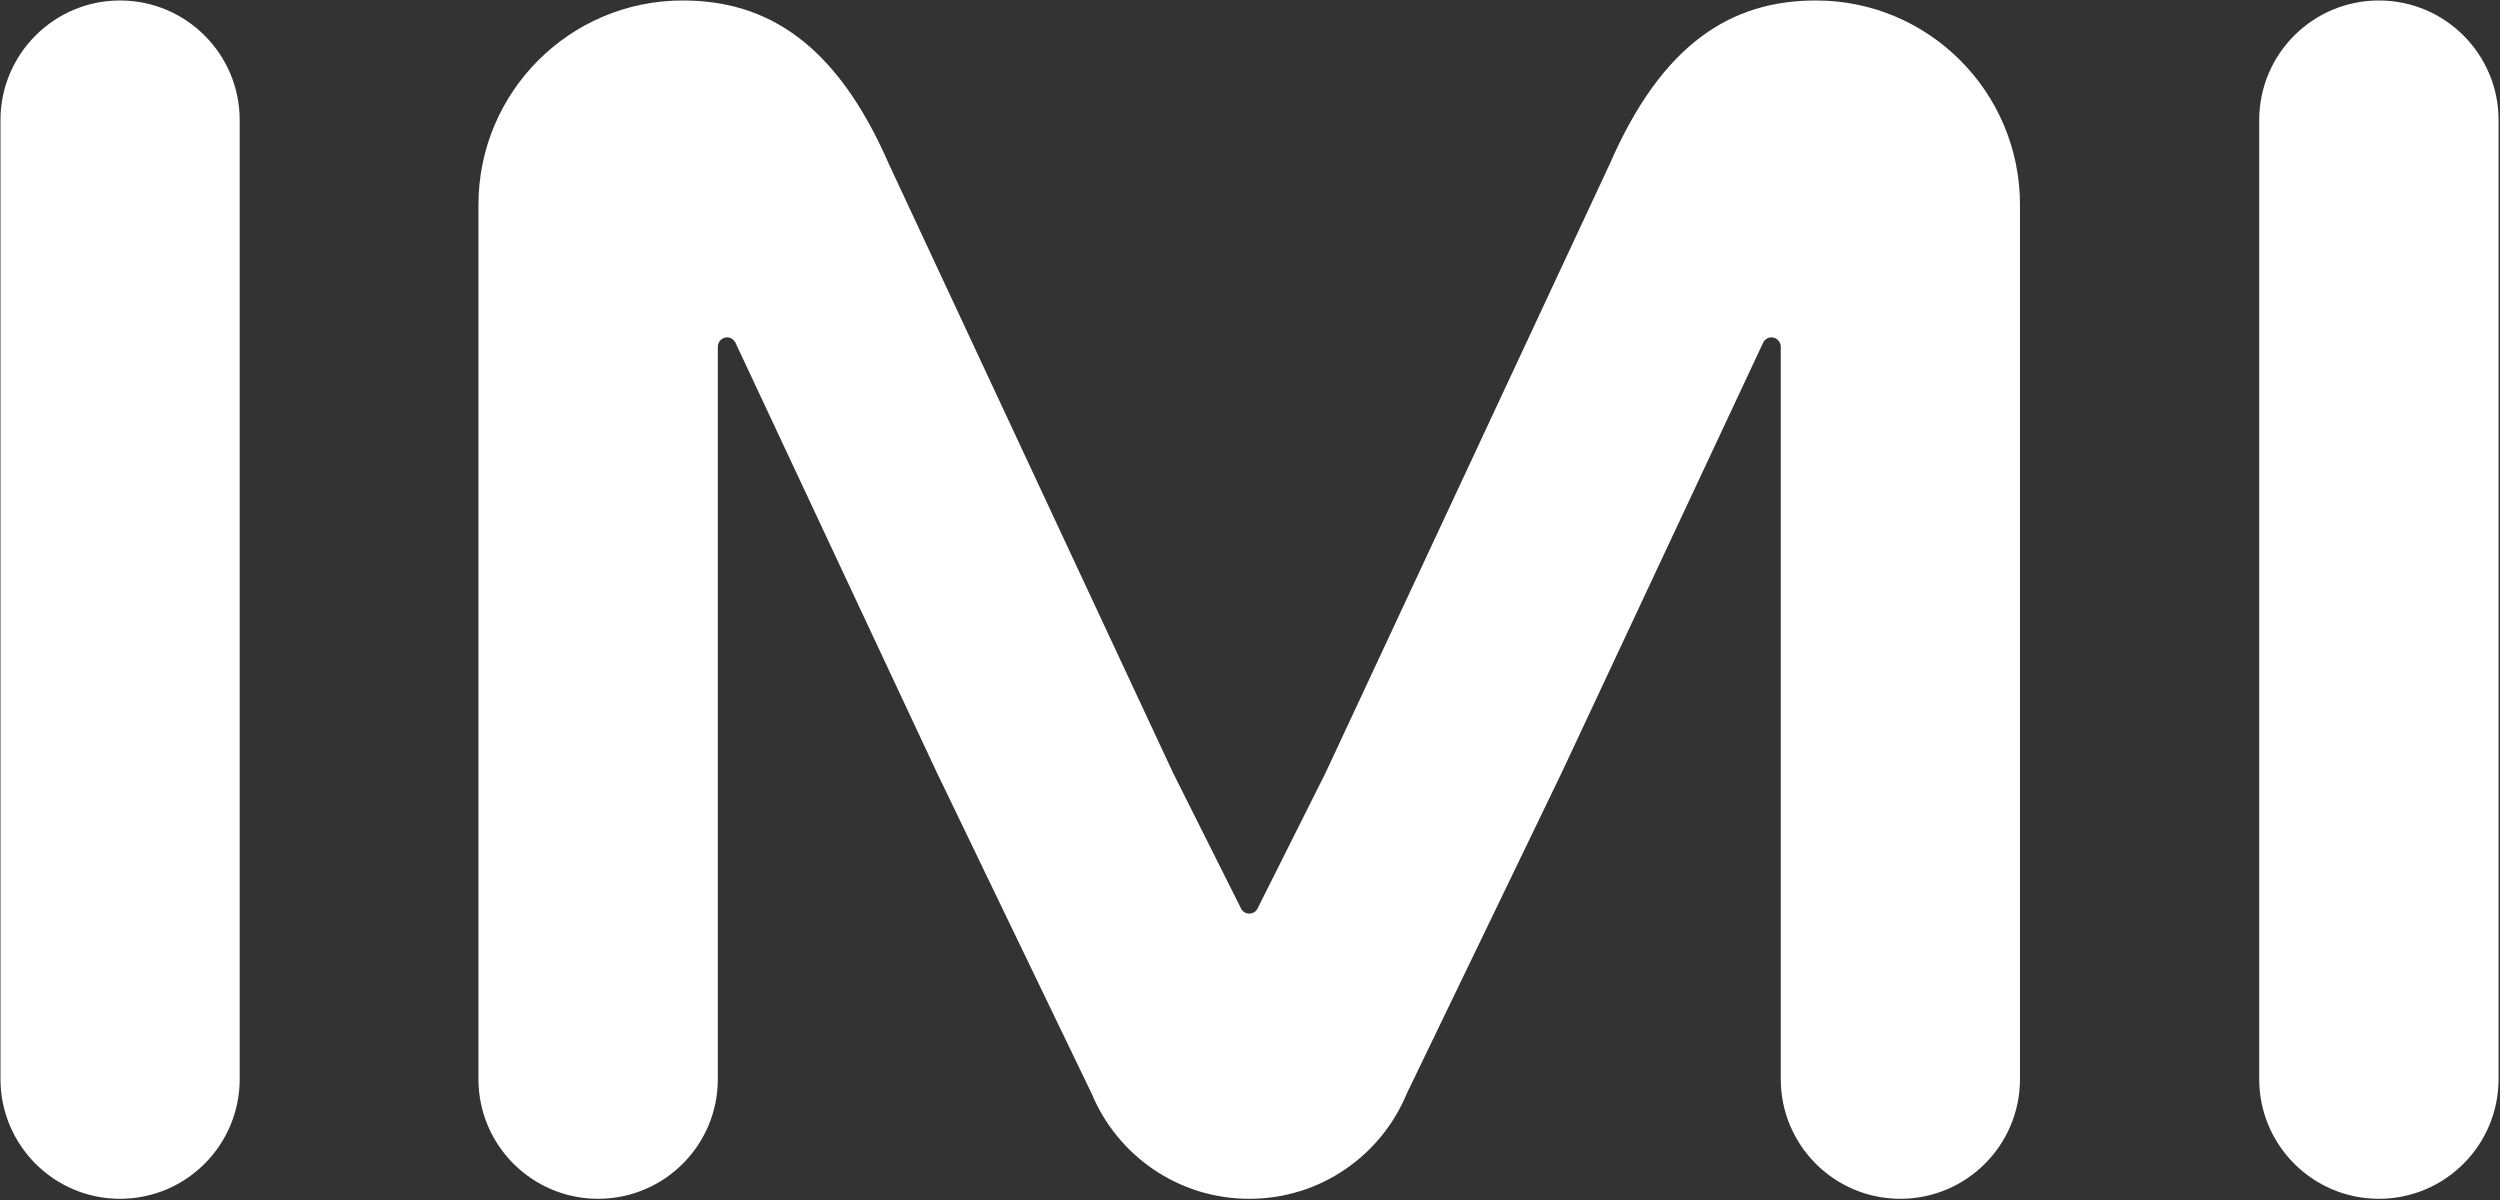<svg version="1.2" xmlns="http://www.w3.org/2000/svg" viewBox="0 0 1577 757" width="1577" height="757">
	<rect x="0" y="0" width="1577" height="757" fill="#333333" stroke="none"/>
	<title>IMI_logo-svg</title>
	<style>
		.s0 { fill: #ffffff } 
	</style>
	<g id="layer1">
		<g id="g19756">
			<path id="path19613" class="s0" d="m75.7 0.3c41.7 0 75.5 33.8 75.5 75.5v604.8c0 41.8-33.8 75.6-75.5 75.6-41.6 0-75.4-33.8-75.4-75.6v-604.8c0-41.7 33.8-75.5 75.4-75.5zm1198.5 128.9v551.5c0 41.7-33.8 75.5-75.5 75.5-41.6 0-75.4-33.8-75.4-75.5v-462c0-3.2-2.7-5.9-5.9-5.9-2.1 0-4 1.2-5 2.9l-127.3 271.7-97.7 202.4c-16.1 39-54.5 66.4-99.3 66.4q0 0-0.1 0 0 0 0 0c-44.8 0-83.2-27.4-99.4-66.4l-97.6-202.4-127.3-271.7c-1.1-1.7-2.9-2.9-5-2.9-3.3 0-5.9 2.7-5.9 5.9v462c0 41.7-33.8 75.5-75.5 75.5-41.7 0-75.5-33.8-75.5-75.5v-551.5c0-71.2 57.7-128.9 128.8-128.9 53.1 0 96.9 26.8 130.2 103.4l179.1 383.7 42.8 85.4c0.8 2 2.9 3.5 5.3 3.5q0 0 0 0 0.1 0 0.1 0c2.4 0 4.4-1.5 5.3-3.5l42.8-85.4 179.1-383.7c33.3-76.6 77-103.4 130.2-103.4 71.1 0 128.7 57.7 128.7 128.9zm226.4-128.9c41.7 0 75.5 33.8 75.5 75.5v604.8c0 41.8-33.8 75.6-75.5 75.6-41.7 0-75.5-33.8-75.5-75.6v-604.8c0-41.7 33.8-75.5 75.5-75.5z"/>
		</g>
	</g>
</svg>